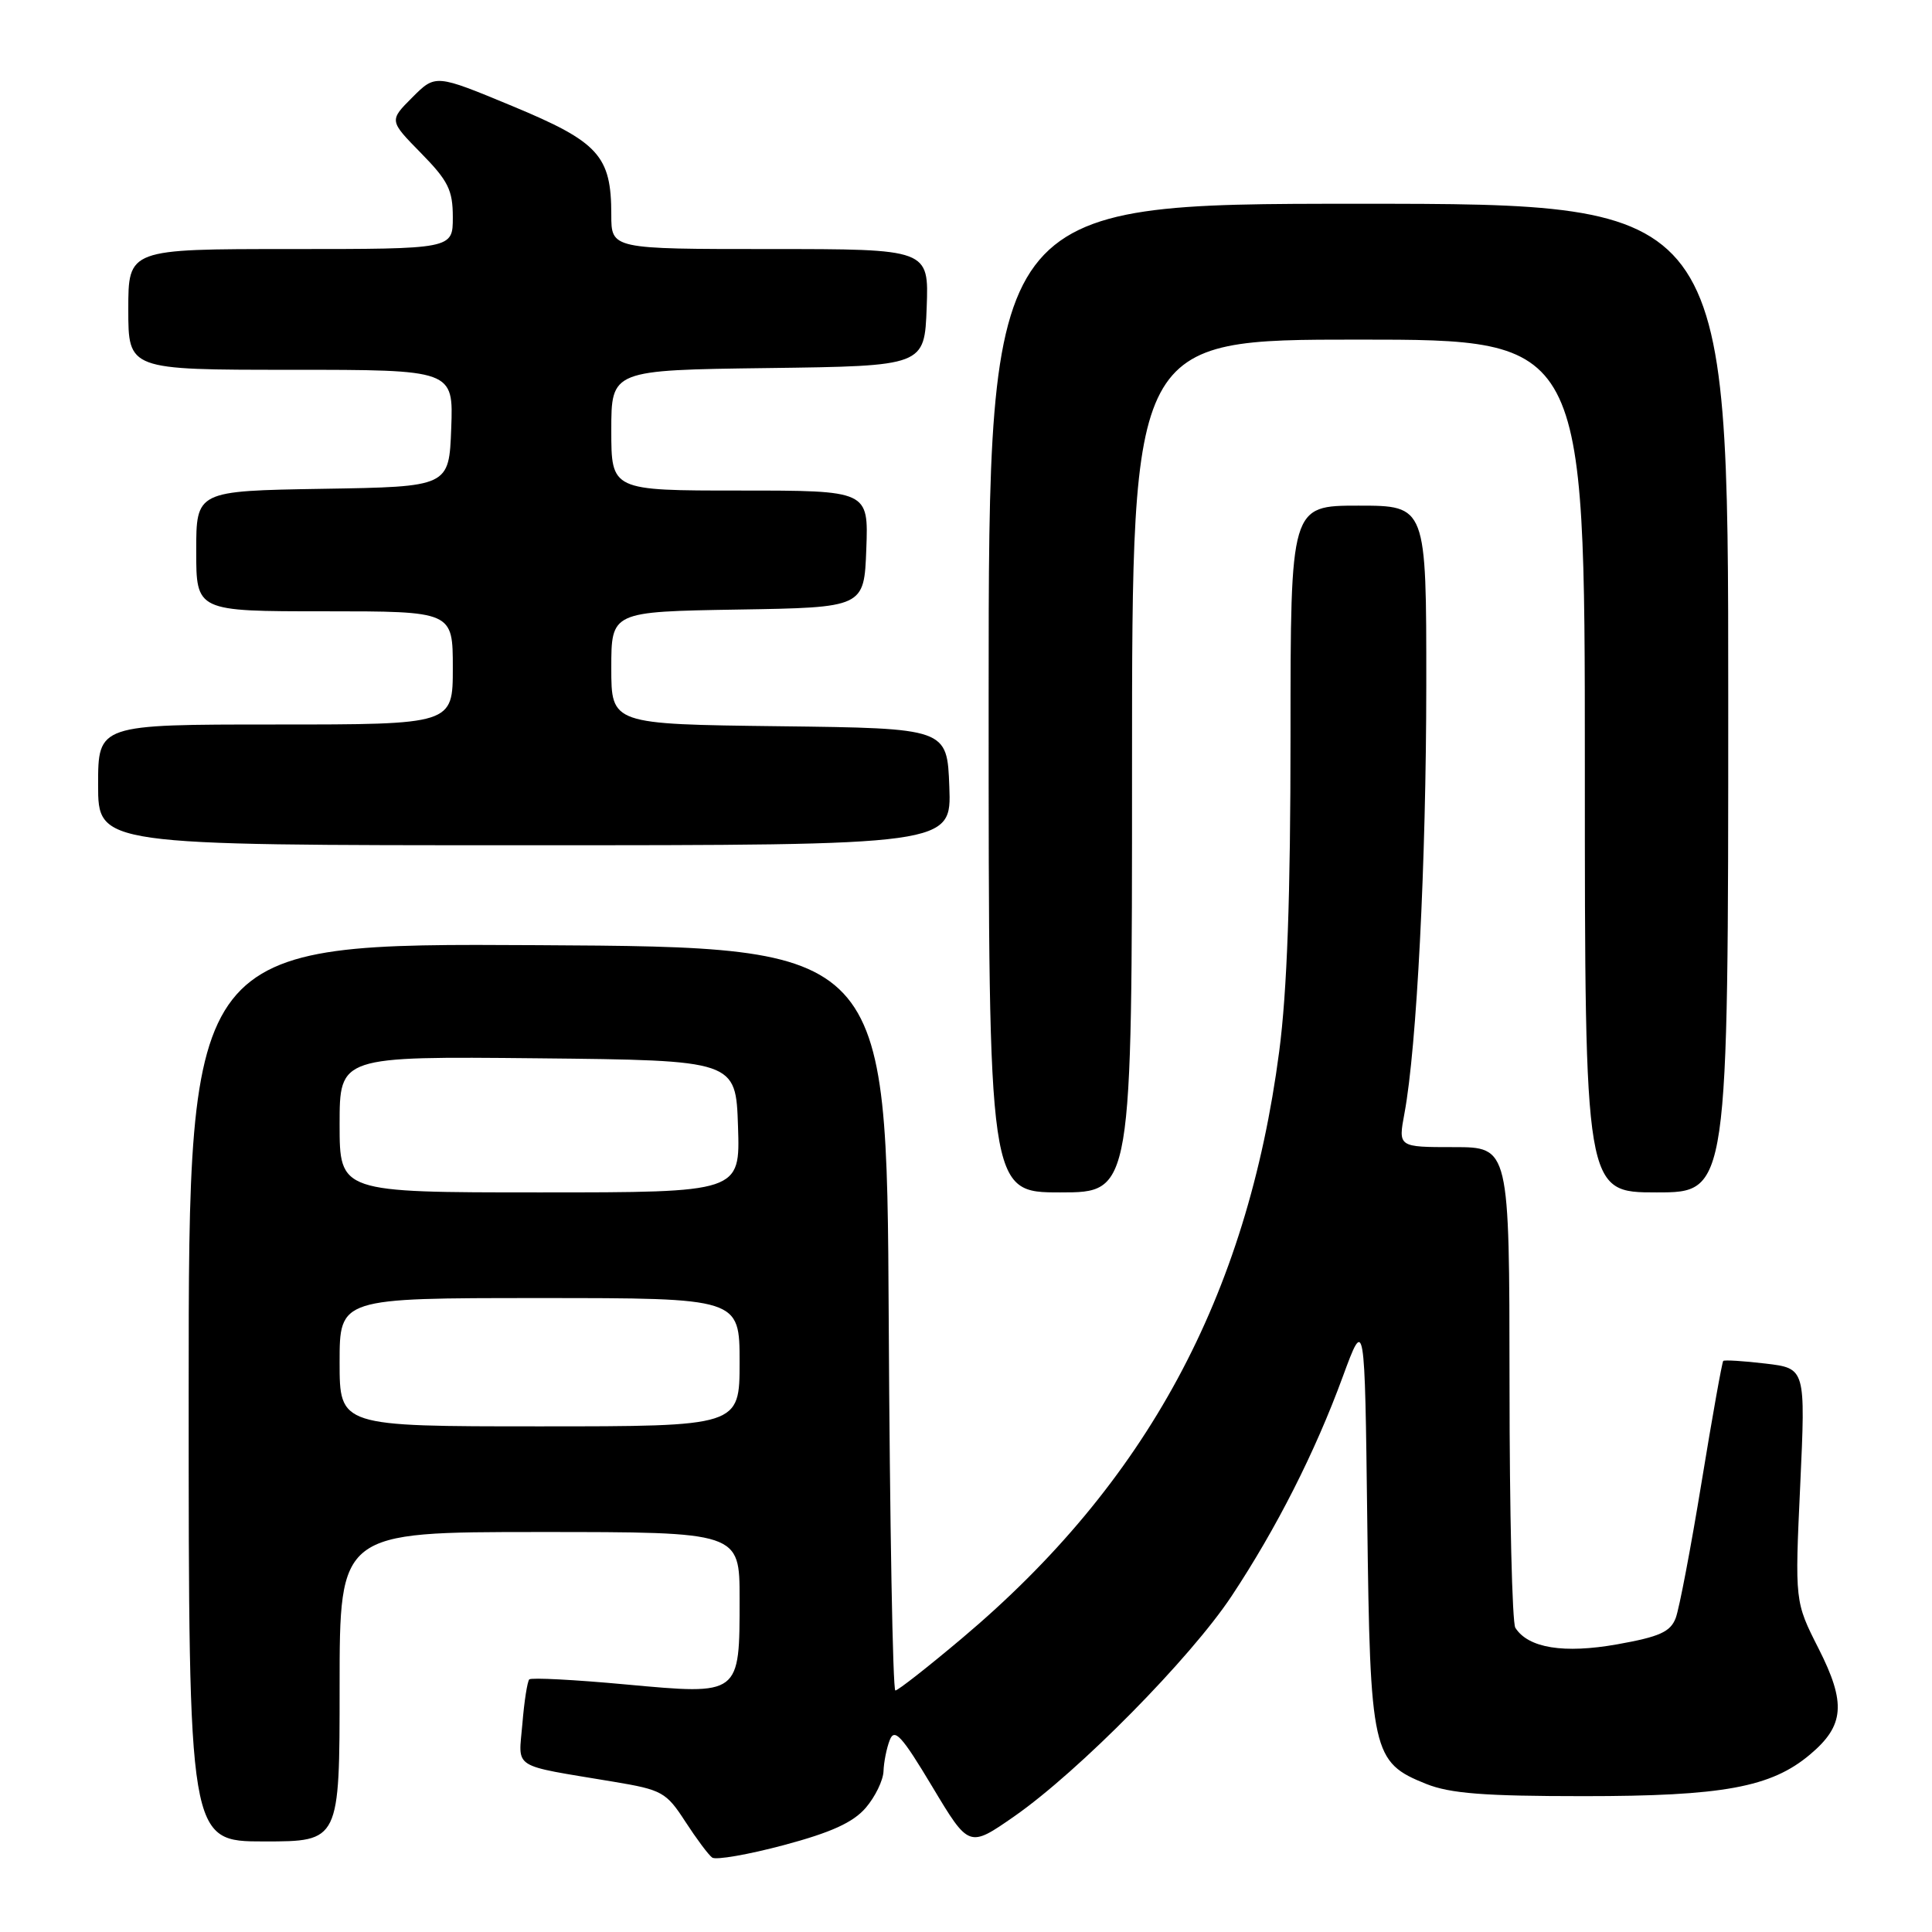 <?xml version="1.0" encoding="UTF-8" standalone="no"?>
<!DOCTYPE svg PUBLIC "-//W3C//DTD SVG 1.1//EN" "http://www.w3.org/Graphics/SVG/1.1/DTD/svg11.dtd" >
<svg xmlns="http://www.w3.org/2000/svg" xmlns:xlink="http://www.w3.org/1999/xlink" version="1.1" viewBox="0 0 256 256">
 <g >
 <path fill="currentColor"
d=" M 114.72 239.54 C 115.97 238.08 117.03 235.90 117.07 234.69 C 117.11 233.49 117.48 231.63 117.90 230.56 C 118.53 228.95 119.49 230.00 123.53 236.74 C 128.39 244.85 128.39 244.85 134.39 240.68 C 142.93 234.73 157.74 219.72 163.20 211.48 C 169.15 202.49 174.25 192.44 177.92 182.43 C 180.84 174.50 180.84 174.50 181.17 201.50 C 181.55 232.27 181.82 233.51 188.98 236.38 C 192.16 237.65 196.67 238.00 209.84 238.00 C 228.30 238.00 234.68 236.83 239.84 232.48 C 244.40 228.65 244.64 225.67 240.97 218.44 C 237.82 212.23 237.82 212.23 238.54 196.77 C 239.25 181.31 239.25 181.31 233.94 180.68 C 231.01 180.33 228.49 180.18 228.34 180.33 C 228.18 180.49 226.89 187.71 225.47 196.39 C 224.05 205.06 222.51 213.17 222.04 214.40 C 221.34 216.23 219.91 216.88 214.30 217.88 C 207.21 219.14 202.50 218.38 200.79 215.69 C 200.37 215.03 200.02 200.44 200.02 183.25 C 200.00 152.00 200.00 152.00 192.63 152.00 C 185.26 152.00 185.26 152.00 186.10 147.51 C 187.73 138.78 188.98 114.21 188.99 90.75 C 189.00 67.00 189.00 67.00 180.00 67.00 C 171.00 67.00 171.00 67.00 171.00 97.45 C 171.00 118.75 170.55 131.33 169.50 139.33 C 165.24 171.82 151.89 196.52 127.47 217.08 C 122.95 220.89 118.98 224.00 118.64 224.00 C 118.30 224.00 117.90 201.84 117.76 174.75 C 117.50 125.50 117.50 125.50 71.25 125.24 C 25.00 124.98 25.00 124.98 25.00 184.49 C 25.00 244.00 25.00 244.00 35.00 244.00 C 45.00 244.00 45.00 244.00 45.00 223.50 C 45.00 203.00 45.00 203.00 71.50 203.00 C 98.00 203.00 98.00 203.00 98.00 211.81 C 98.00 224.70 98.14 224.59 82.94 223.20 C 76.16 222.57 70.39 222.27 70.13 222.53 C 69.88 222.79 69.46 225.43 69.22 228.40 C 68.71 234.52 67.56 233.79 81.31 236.09 C 87.72 237.16 88.28 237.47 90.80 241.36 C 92.28 243.64 93.88 245.79 94.37 246.14 C 94.86 246.49 99.13 245.75 103.85 244.49 C 110.14 242.81 113.04 241.49 114.72 239.54 Z  M 150.00 101.50 C 150.00 45.00 150.00 45.00 180.00 45.00 C 210.00 45.00 210.00 45.00 210.00 101.50 C 210.00 158.00 210.00 158.00 219.50 158.00 C 229.00 158.00 229.00 158.00 229.00 92.50 C 229.00 27.00 229.00 27.00 180.00 27.00 C 131.00 27.00 131.00 27.00 131.00 92.50 C 131.00 158.00 131.00 158.00 140.50 158.00 C 150.00 158.00 150.00 158.00 150.00 101.50 Z  M 125.79 104.25 C 125.50 96.50 125.50 96.50 103.25 96.23 C 81.00 95.96 81.00 95.96 81.00 88.51 C 81.00 81.05 81.00 81.05 97.75 80.77 C 114.50 80.50 114.50 80.50 114.79 72.75 C 115.08 65.00 115.08 65.00 98.04 65.00 C 81.00 65.00 81.00 65.00 81.00 57.02 C 81.00 49.04 81.00 49.04 101.75 48.77 C 122.50 48.50 122.50 48.50 122.79 40.75 C 123.08 33.00 123.08 33.00 102.04 33.00 C 81.00 33.00 81.00 33.00 81.00 28.45 C 81.00 20.63 79.34 18.81 67.90 14.06 C 57.71 9.83 57.71 9.83 54.64 12.90 C 51.56 15.98 51.56 15.98 55.78 20.28 C 59.39 23.96 60.00 25.18 60.00 28.79 C 60.00 33.00 60.00 33.00 38.50 33.00 C 17.00 33.00 17.00 33.00 17.00 41.00 C 17.00 49.00 17.00 49.00 38.54 49.00 C 60.08 49.00 60.08 49.00 59.79 56.75 C 59.50 64.50 59.50 64.50 42.75 64.77 C 26.00 65.05 26.00 65.05 26.00 73.02 C 26.00 81.00 26.00 81.00 43.00 81.00 C 60.00 81.00 60.00 81.00 60.00 88.50 C 60.00 96.00 60.00 96.00 36.50 96.00 C 13.00 96.00 13.00 96.00 13.00 104.00 C 13.00 112.00 13.00 112.00 69.54 112.00 C 126.08 112.00 126.08 112.00 125.79 104.25 Z  M 45.00 180.50 C 45.00 172.00 45.00 172.00 71.50 172.00 C 98.00 172.00 98.00 172.00 98.00 180.50 C 98.00 189.00 98.00 189.00 71.50 189.00 C 45.00 189.00 45.00 189.00 45.00 180.50 Z  M 45.00 148.98 C 45.00 139.97 45.00 139.97 71.25 140.23 C 97.50 140.50 97.50 140.50 97.79 149.25 C 98.08 158.00 98.08 158.00 71.54 158.00 C 45.00 158.00 45.00 158.00 45.00 148.98 Z "/>
</g>
</svg>